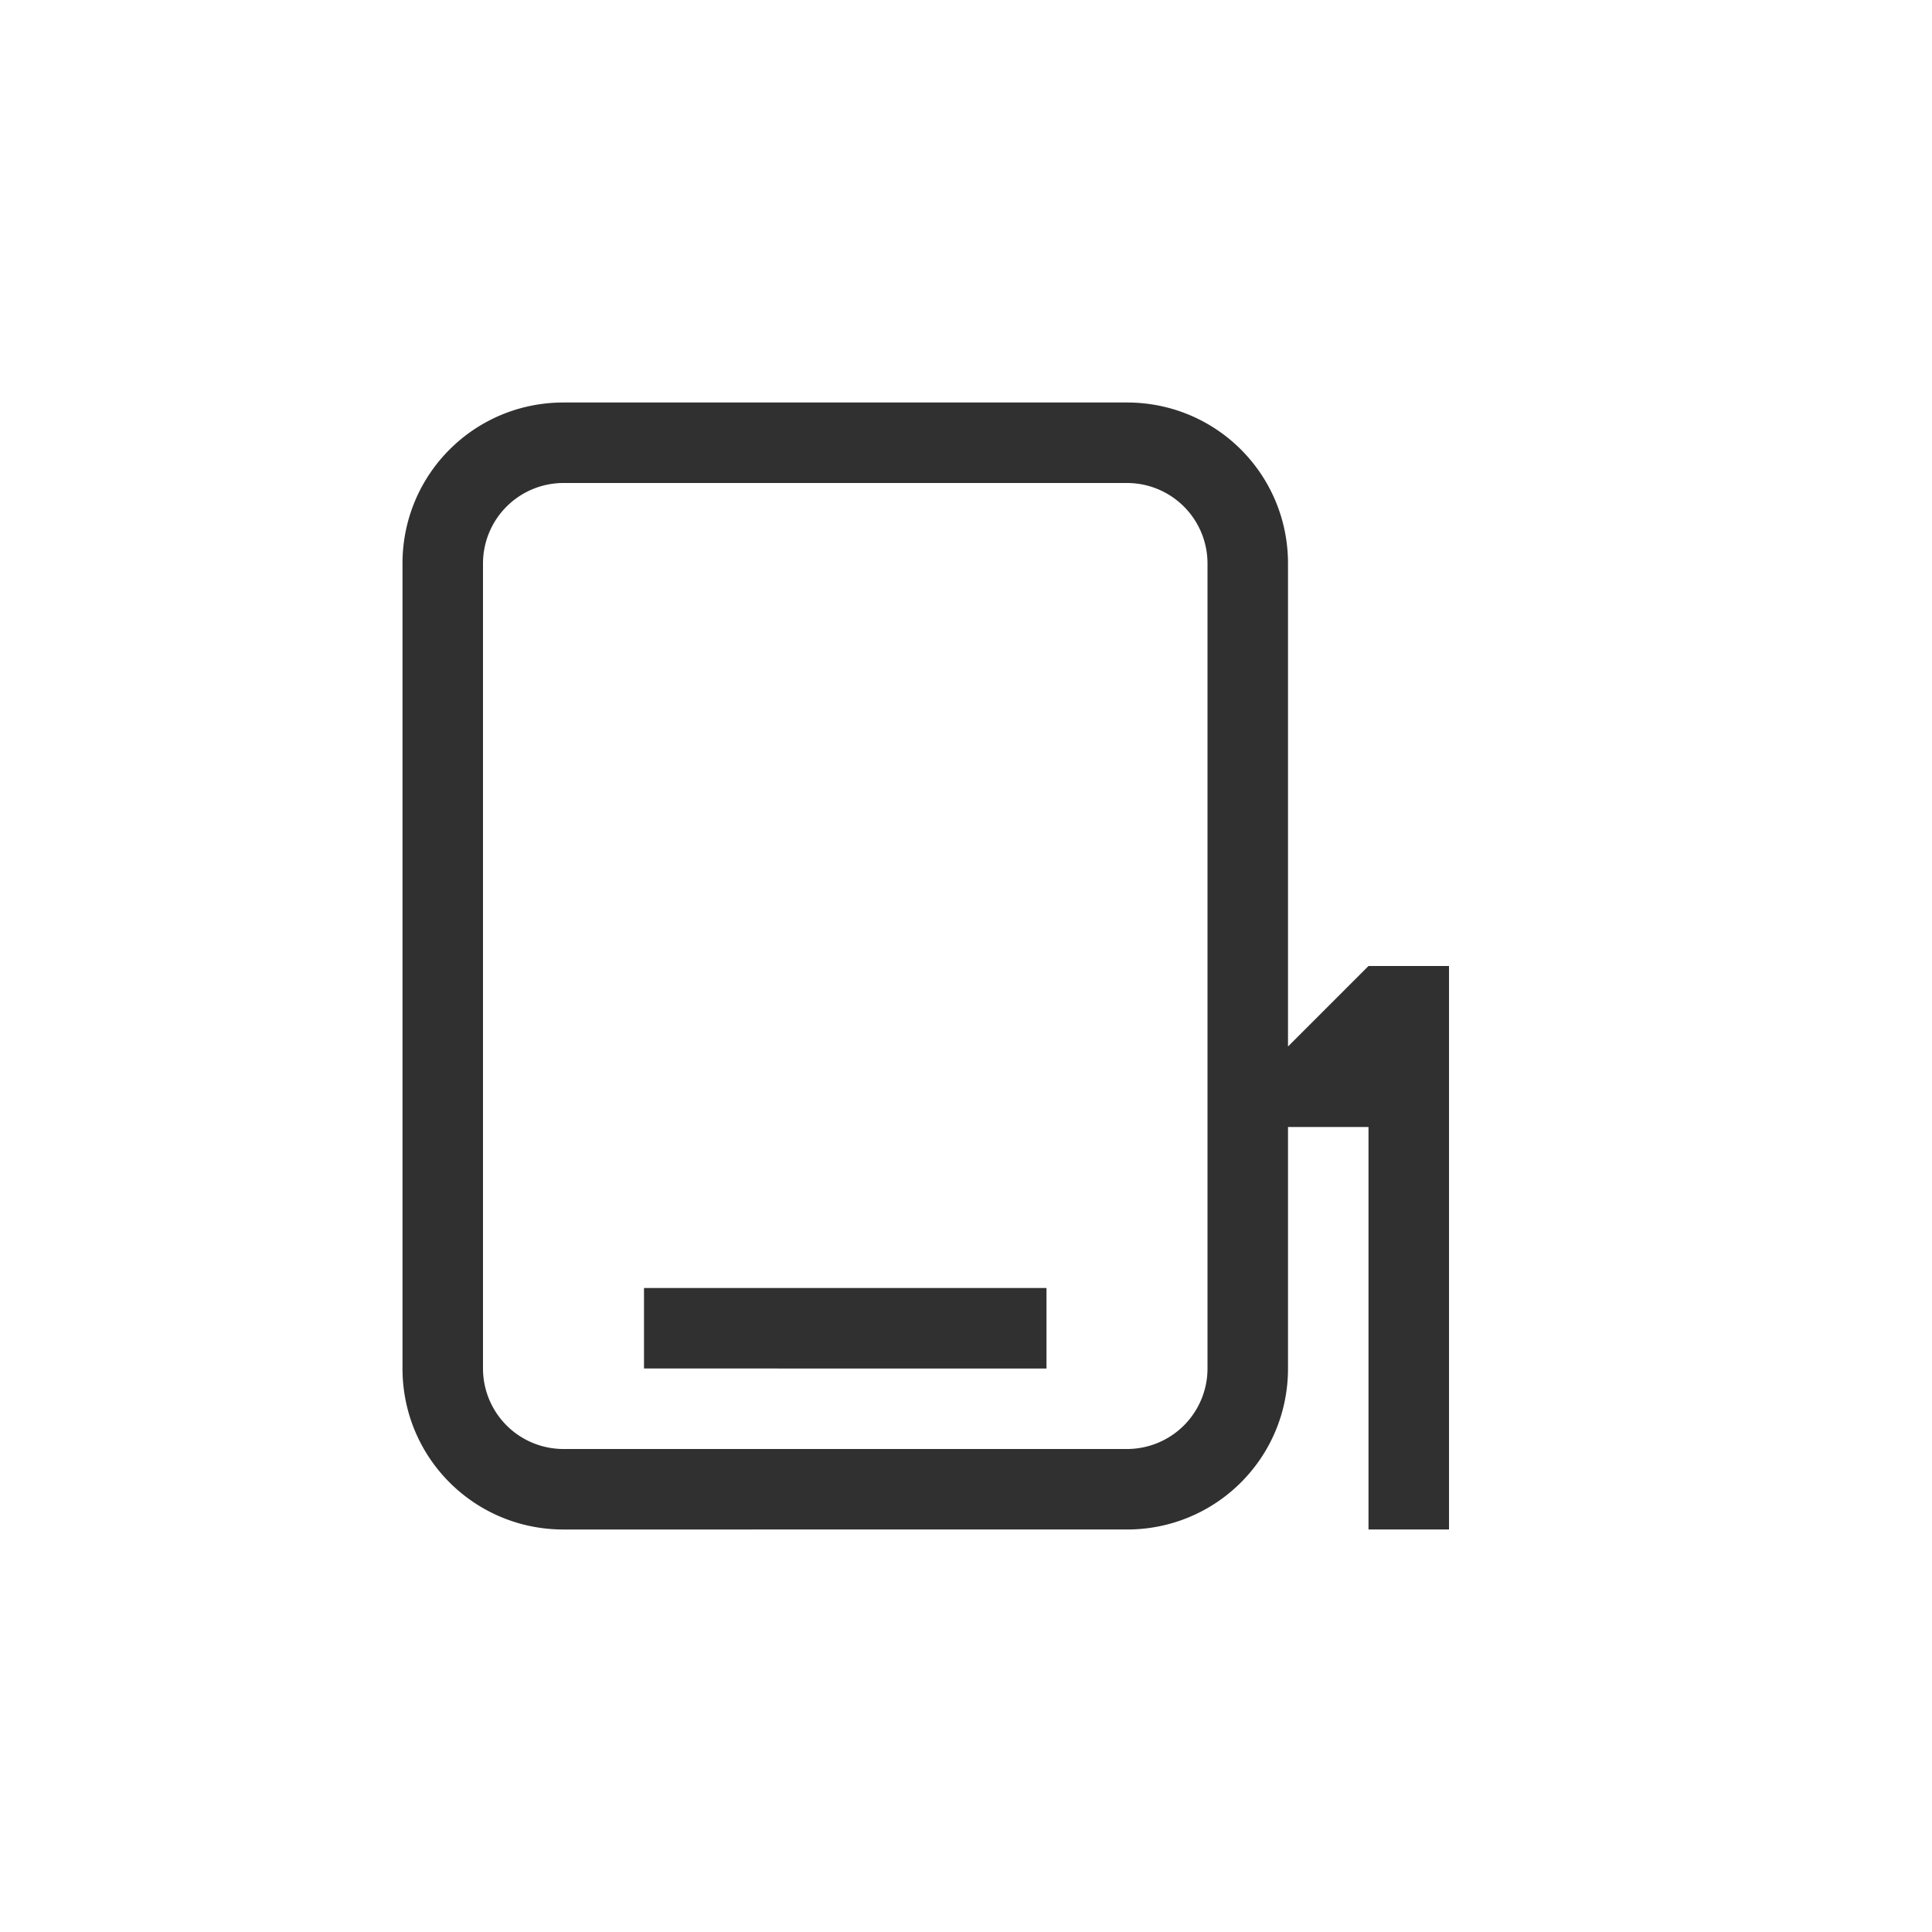 <svg width="24" height="24" viewBox="0 0 24 24" version="1.1" xmlns="http://www.w3.org/2000/svg"><title>insert-footnote</title><g fill="#303030" fill-rule="nonzero" stroke="none" stroke-width="1"><path d="M7 5h7c1.108 0 2 .892 2 2v6l1-1h1v7h-1v-5h-1v3c0 1.108-.892 2-2 2H7c-1.108 0-2-.892-2-2V7c0-1.108.892-2 2-2zm0 1a1 1 0 0 0-1 1v10a1 1 0 0 0 1 1h7a1 1 0 0 0 1-1V7a1 1 0 0 0-1-1H7z"/><path d="M8 16h5v1H8z"/></g></svg>